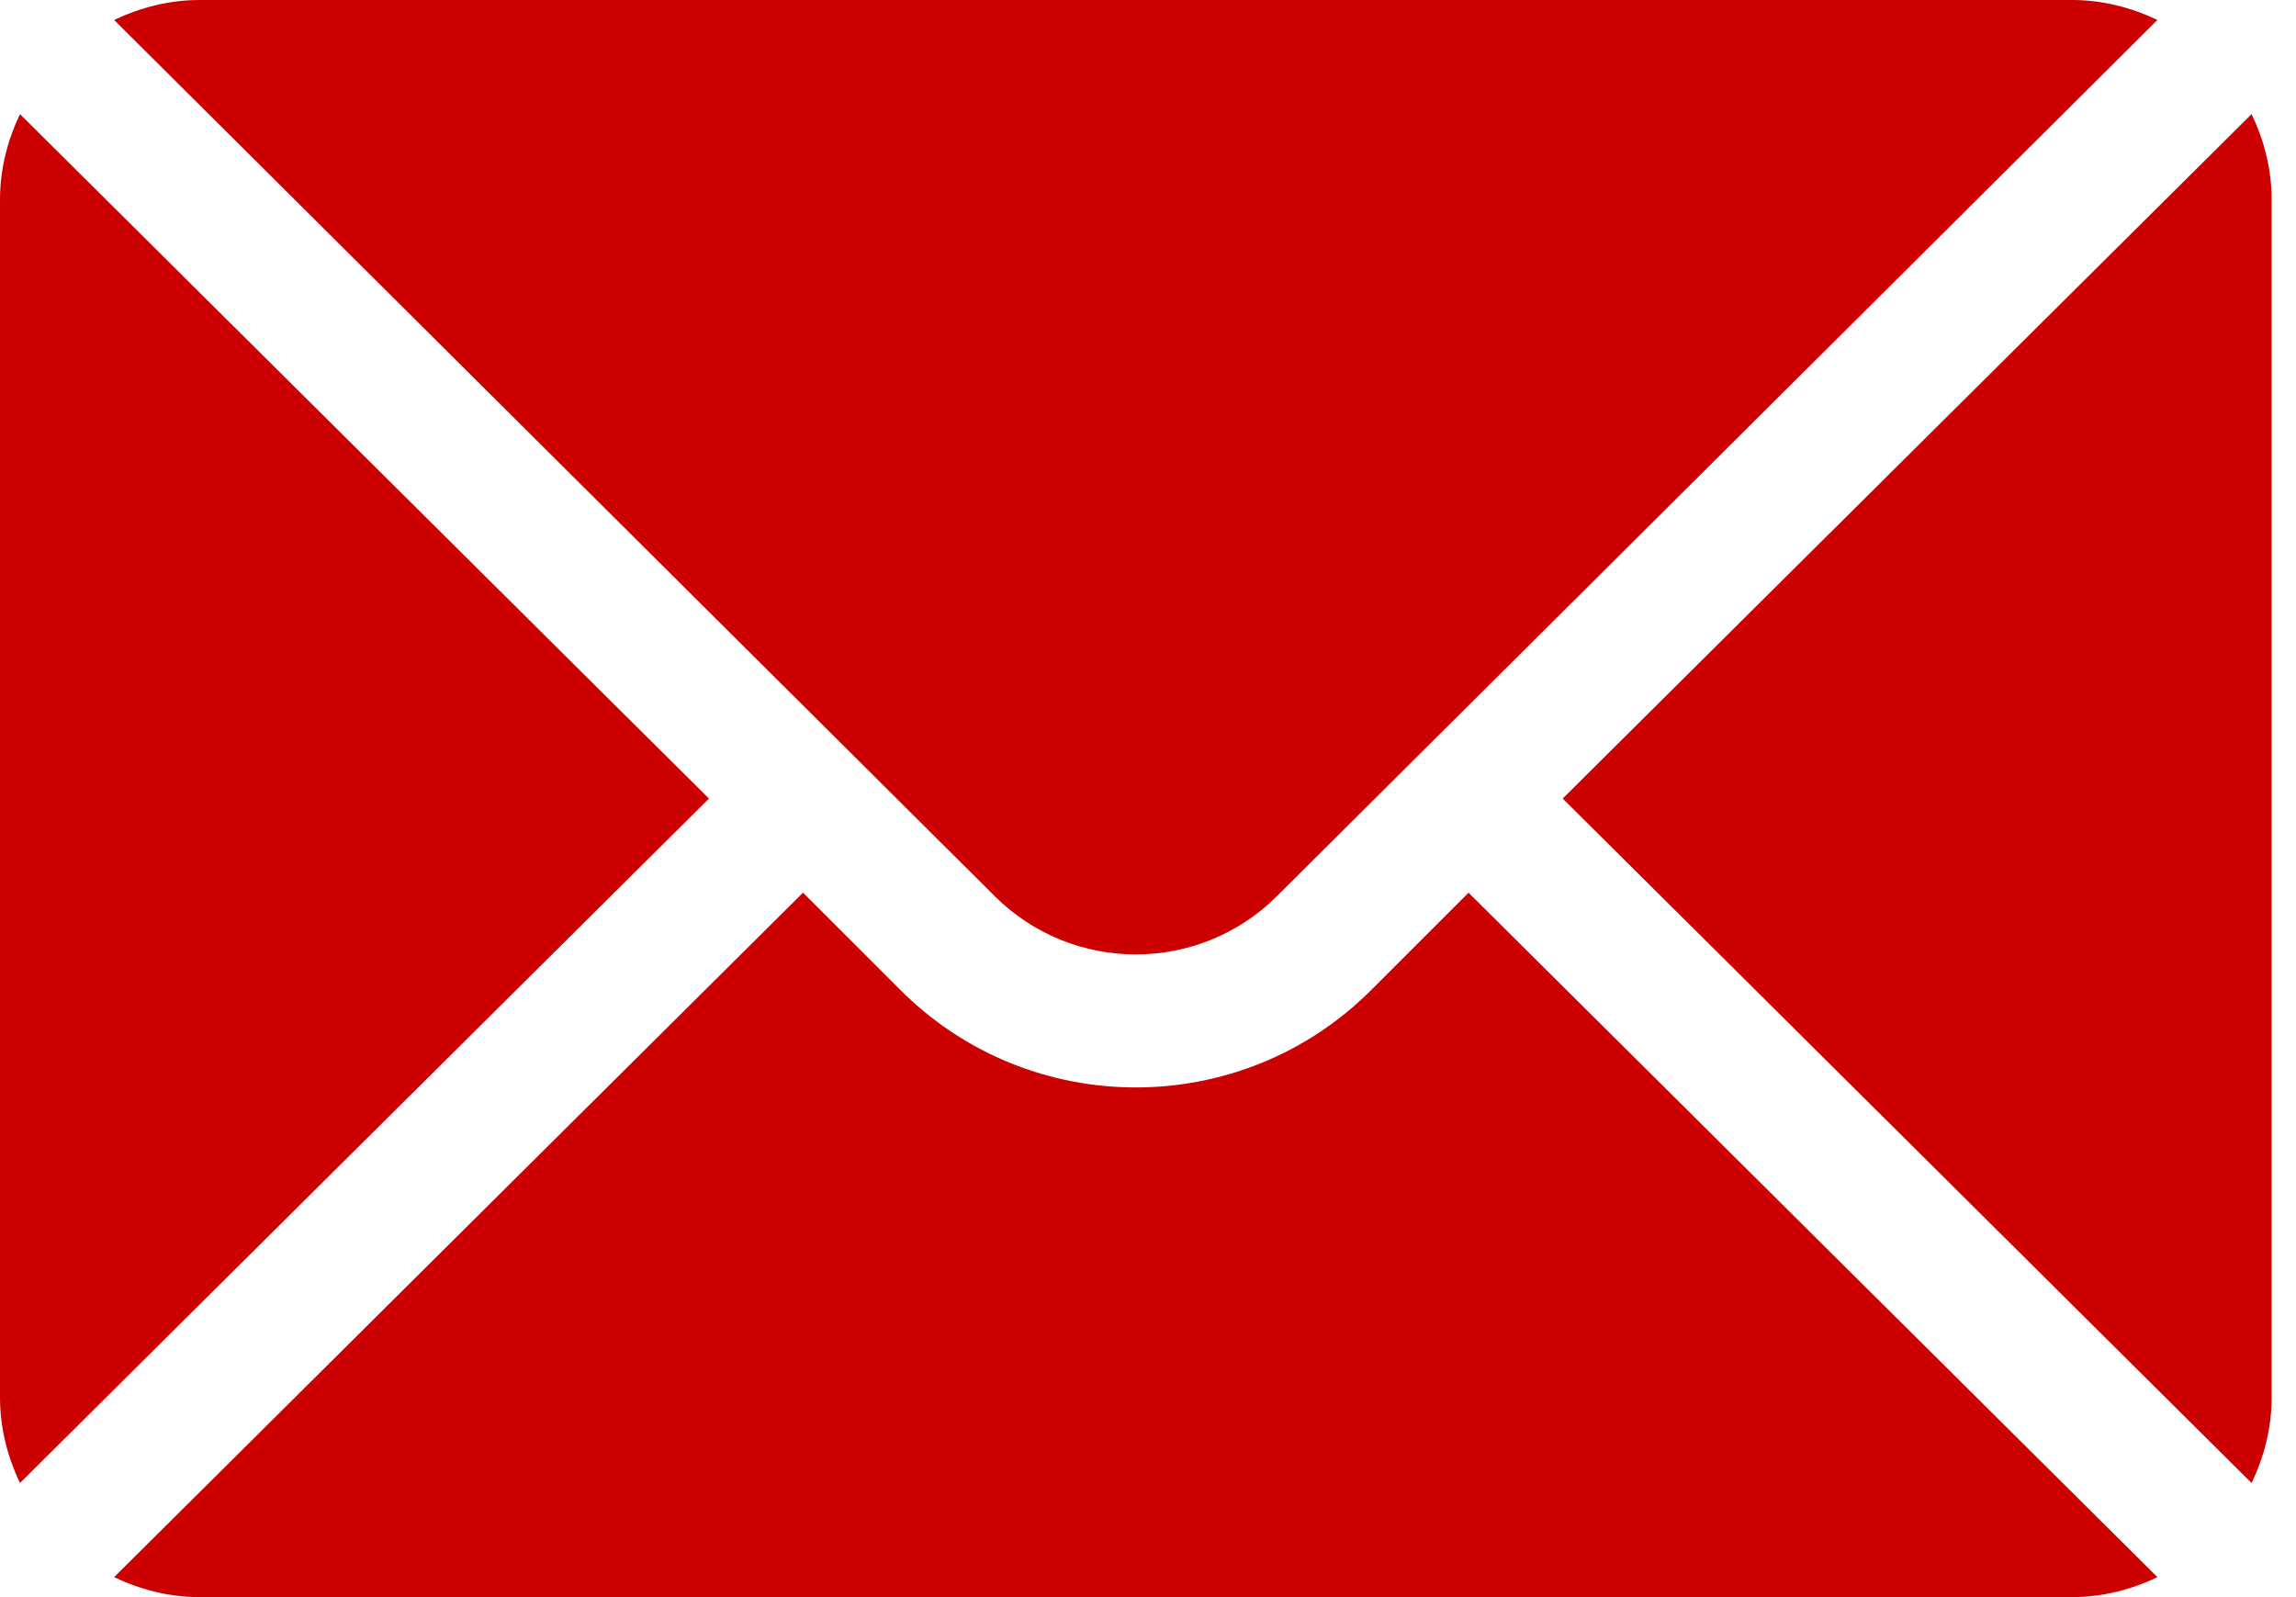 <svg width="23" height="16" viewBox="0 0 23 16" fill="none" xmlns="http://www.w3.org/2000/svg">
<path d="M22.555 1.143L15.654 8L22.555 14.857C22.68 14.596 22.756 14.308 22.756 14V2C22.756 1.692 22.68 1.404 22.555 1.143Z" fill="#CC0000"/>
<path d="M20.756 0H2C1.692 0 1.404 0.076 1.143 0.2L9.964 8.977C10.744 9.756 12.012 9.756 12.792 8.977L21.612 0.2C21.352 0.076 21.064 0 20.756 0Z" fill="#CC0000"/>
<path d="M0.2 1.143C0.076 1.404 0 1.692 0 2V14C0 14.308 0.076 14.596 0.2 14.857L7.102 8L0.2 1.143Z" fill="#CC0000"/>
<path d="M14.711 8.943L13.735 9.919C12.435 11.219 10.32 11.219 9.021 9.919L8.044 8.943L1.143 15.8C1.404 15.924 1.692 16 2 16H20.756C21.064 16 21.352 15.924 21.612 15.8L14.711 8.943Z" fill="#CC0000"/>
</svg>
